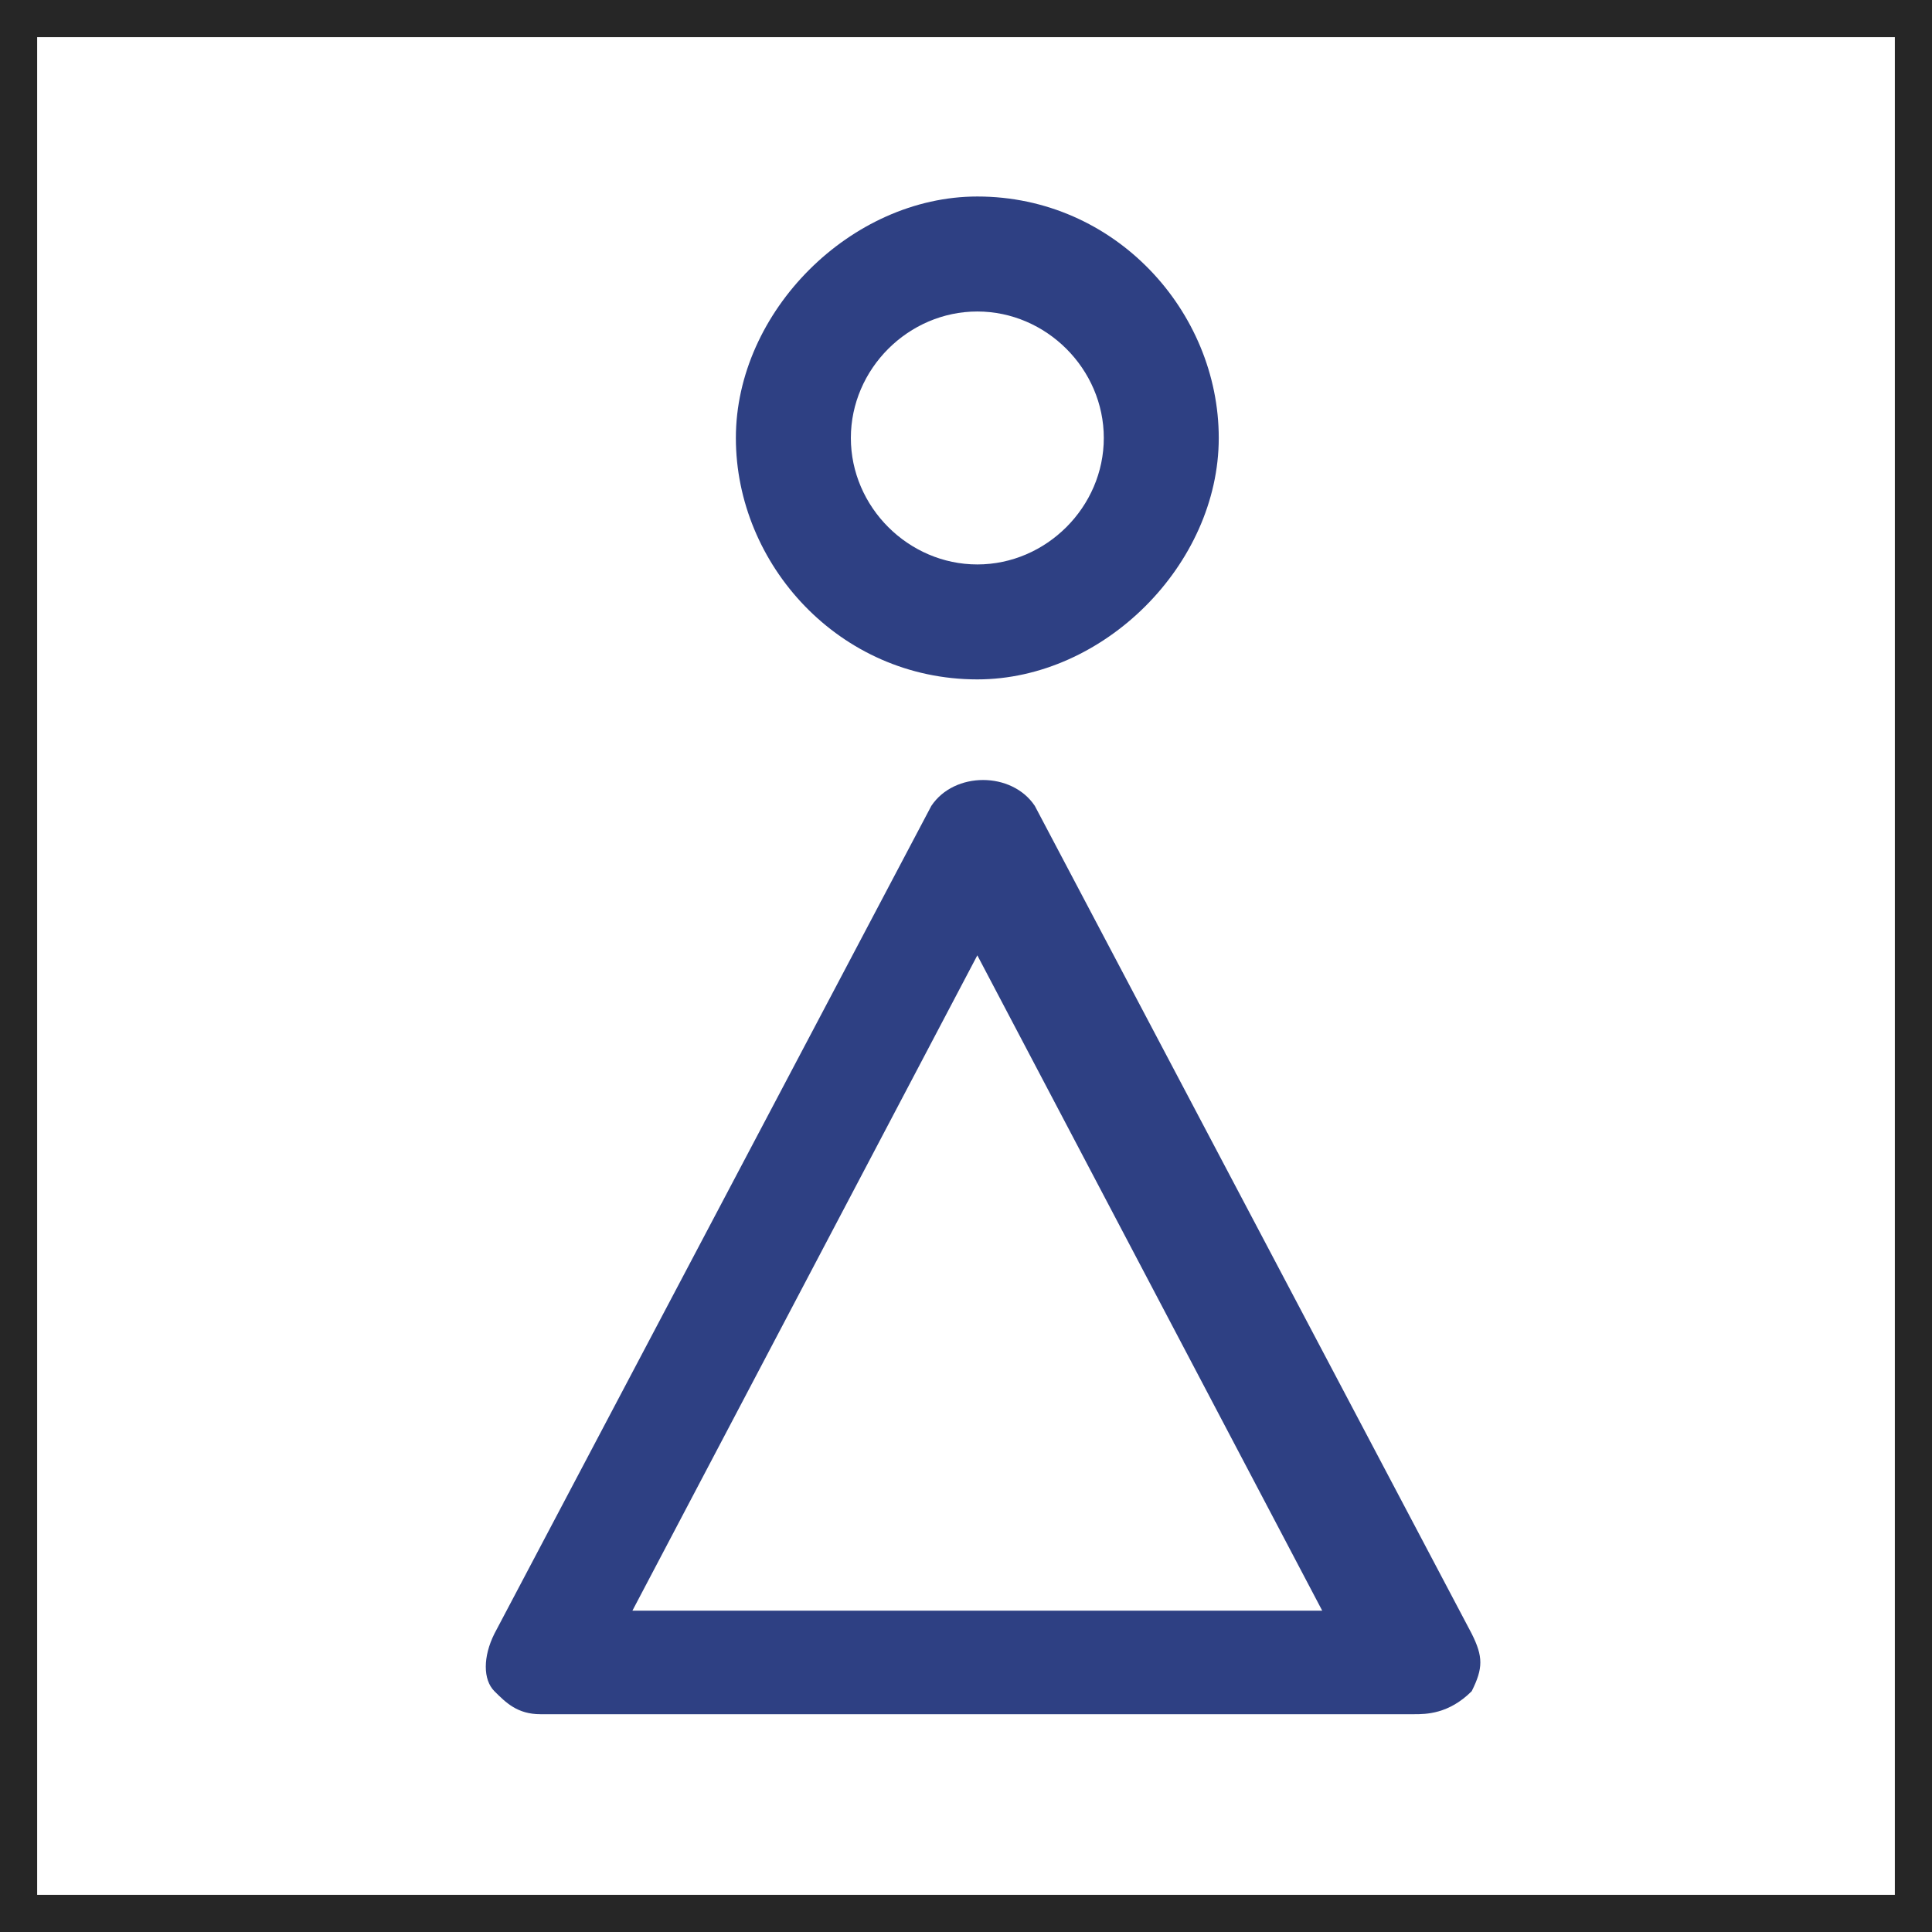 <svg width="52" height="52" viewBox="0 0 52 52" fill="none" xmlns="http://www.w3.org/2000/svg">
<path d="M26.305 8.384C24.448 8.384 22.901 9.931 22.901 11.788C22.901 13.644 24.448 15.192 26.305 15.192C28.161 15.192 29.709 13.644 29.709 11.788C29.709 9.931 28.161 8.384 26.305 8.384ZM26.305 18.286C22.591 18.286 19.806 15.192 19.806 11.788C19.806 8.384 22.901 5.289 26.305 5.289C30.018 5.289 32.803 8.384 32.803 11.788C32.803 15.192 29.709 18.286 26.305 18.286ZM17.021 43.352H35.588L26.305 25.713L17.021 43.352ZM38.064 46.138H14.545C13.926 46.138 13.617 45.828 13.307 45.519C12.998 45.209 12.998 44.59 13.307 43.971L25.067 21.69C25.686 20.762 27.233 20.762 27.852 21.69L39.611 43.971C39.921 44.59 39.921 44.9 39.611 45.519C38.992 46.138 38.373 46.138 38.064 46.138Z" fill="#2E4083"/>
<rect x="0.5" y="0.5" width="51" height="51" stroke="#262626"/>
</svg>
